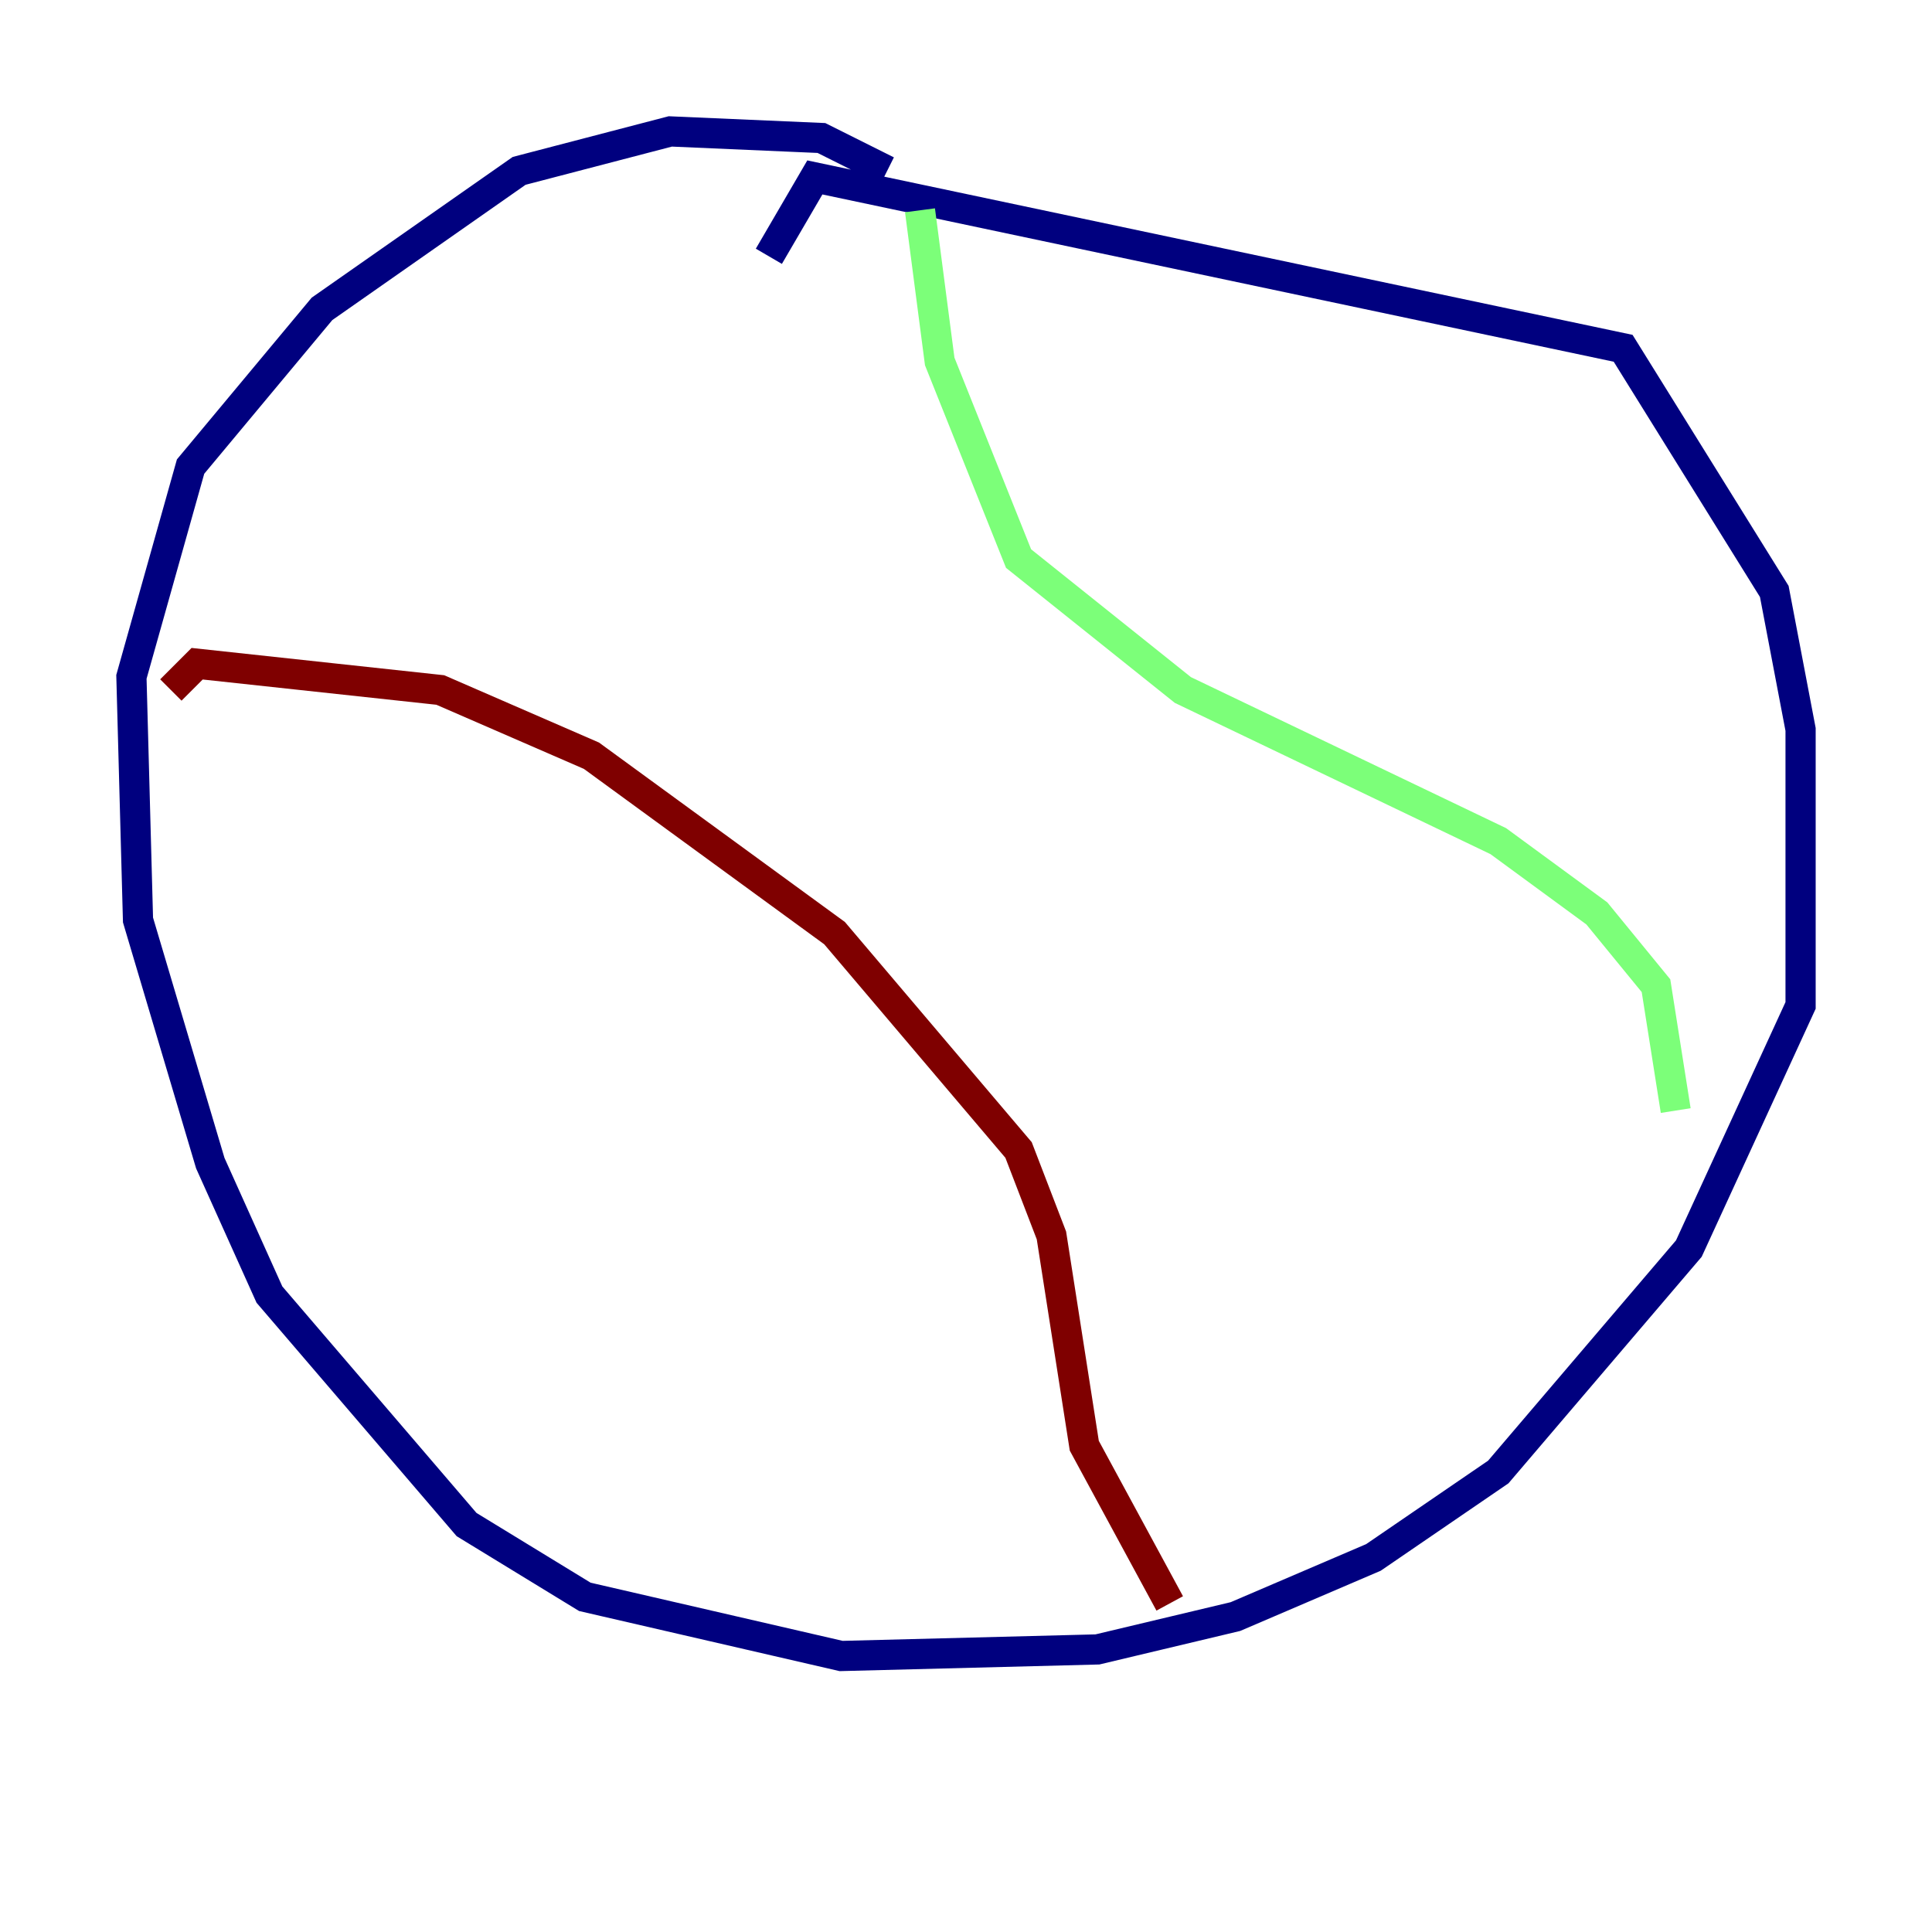 <?xml version="1.0" encoding="utf-8" ?>
<svg baseProfile="tiny" height="128" version="1.2" viewBox="0,0,128,128" width="128" xmlns="http://www.w3.org/2000/svg" xmlns:ev="http://www.w3.org/2001/xml-events" xmlns:xlink="http://www.w3.org/1999/xlink"><defs /><polyline fill="none" points="50.939,16.98 53.986,11.755 107.537,23.075 117.551,39.184 119.293,48.327 119.293,66.612 111.891,82.721 99.265,97.524 90.993,103.184 81.85,107.102 72.707,109.279 55.728,109.714 38.748,105.796 30.912,101.007 17.85,85.769 13.932,77.061 9.143,60.952 8.707,44.843 12.626,30.912 21.333,20.463 34.395,11.32 44.408,8.707 54.422,9.143 58.776,11.32" stroke="#00007f" stroke-width="2" /><polyline fill="none" points="60.952,13.932 62.258,23.946 67.483,37.007 78.367,45.714 99.265,55.728 105.796,60.517 109.714,65.306 111.02,73.578" stroke="#7cff79" stroke-width="2" /><polyline fill="none" points="11.32,45.714 13.061,43.973 29.17,45.714 39.184,50.068 55.292,61.823 67.483,76.191 69.66,81.85 71.837,95.782 77.497,106.231" stroke="#7f0000" stroke-width="2" /></svg>
